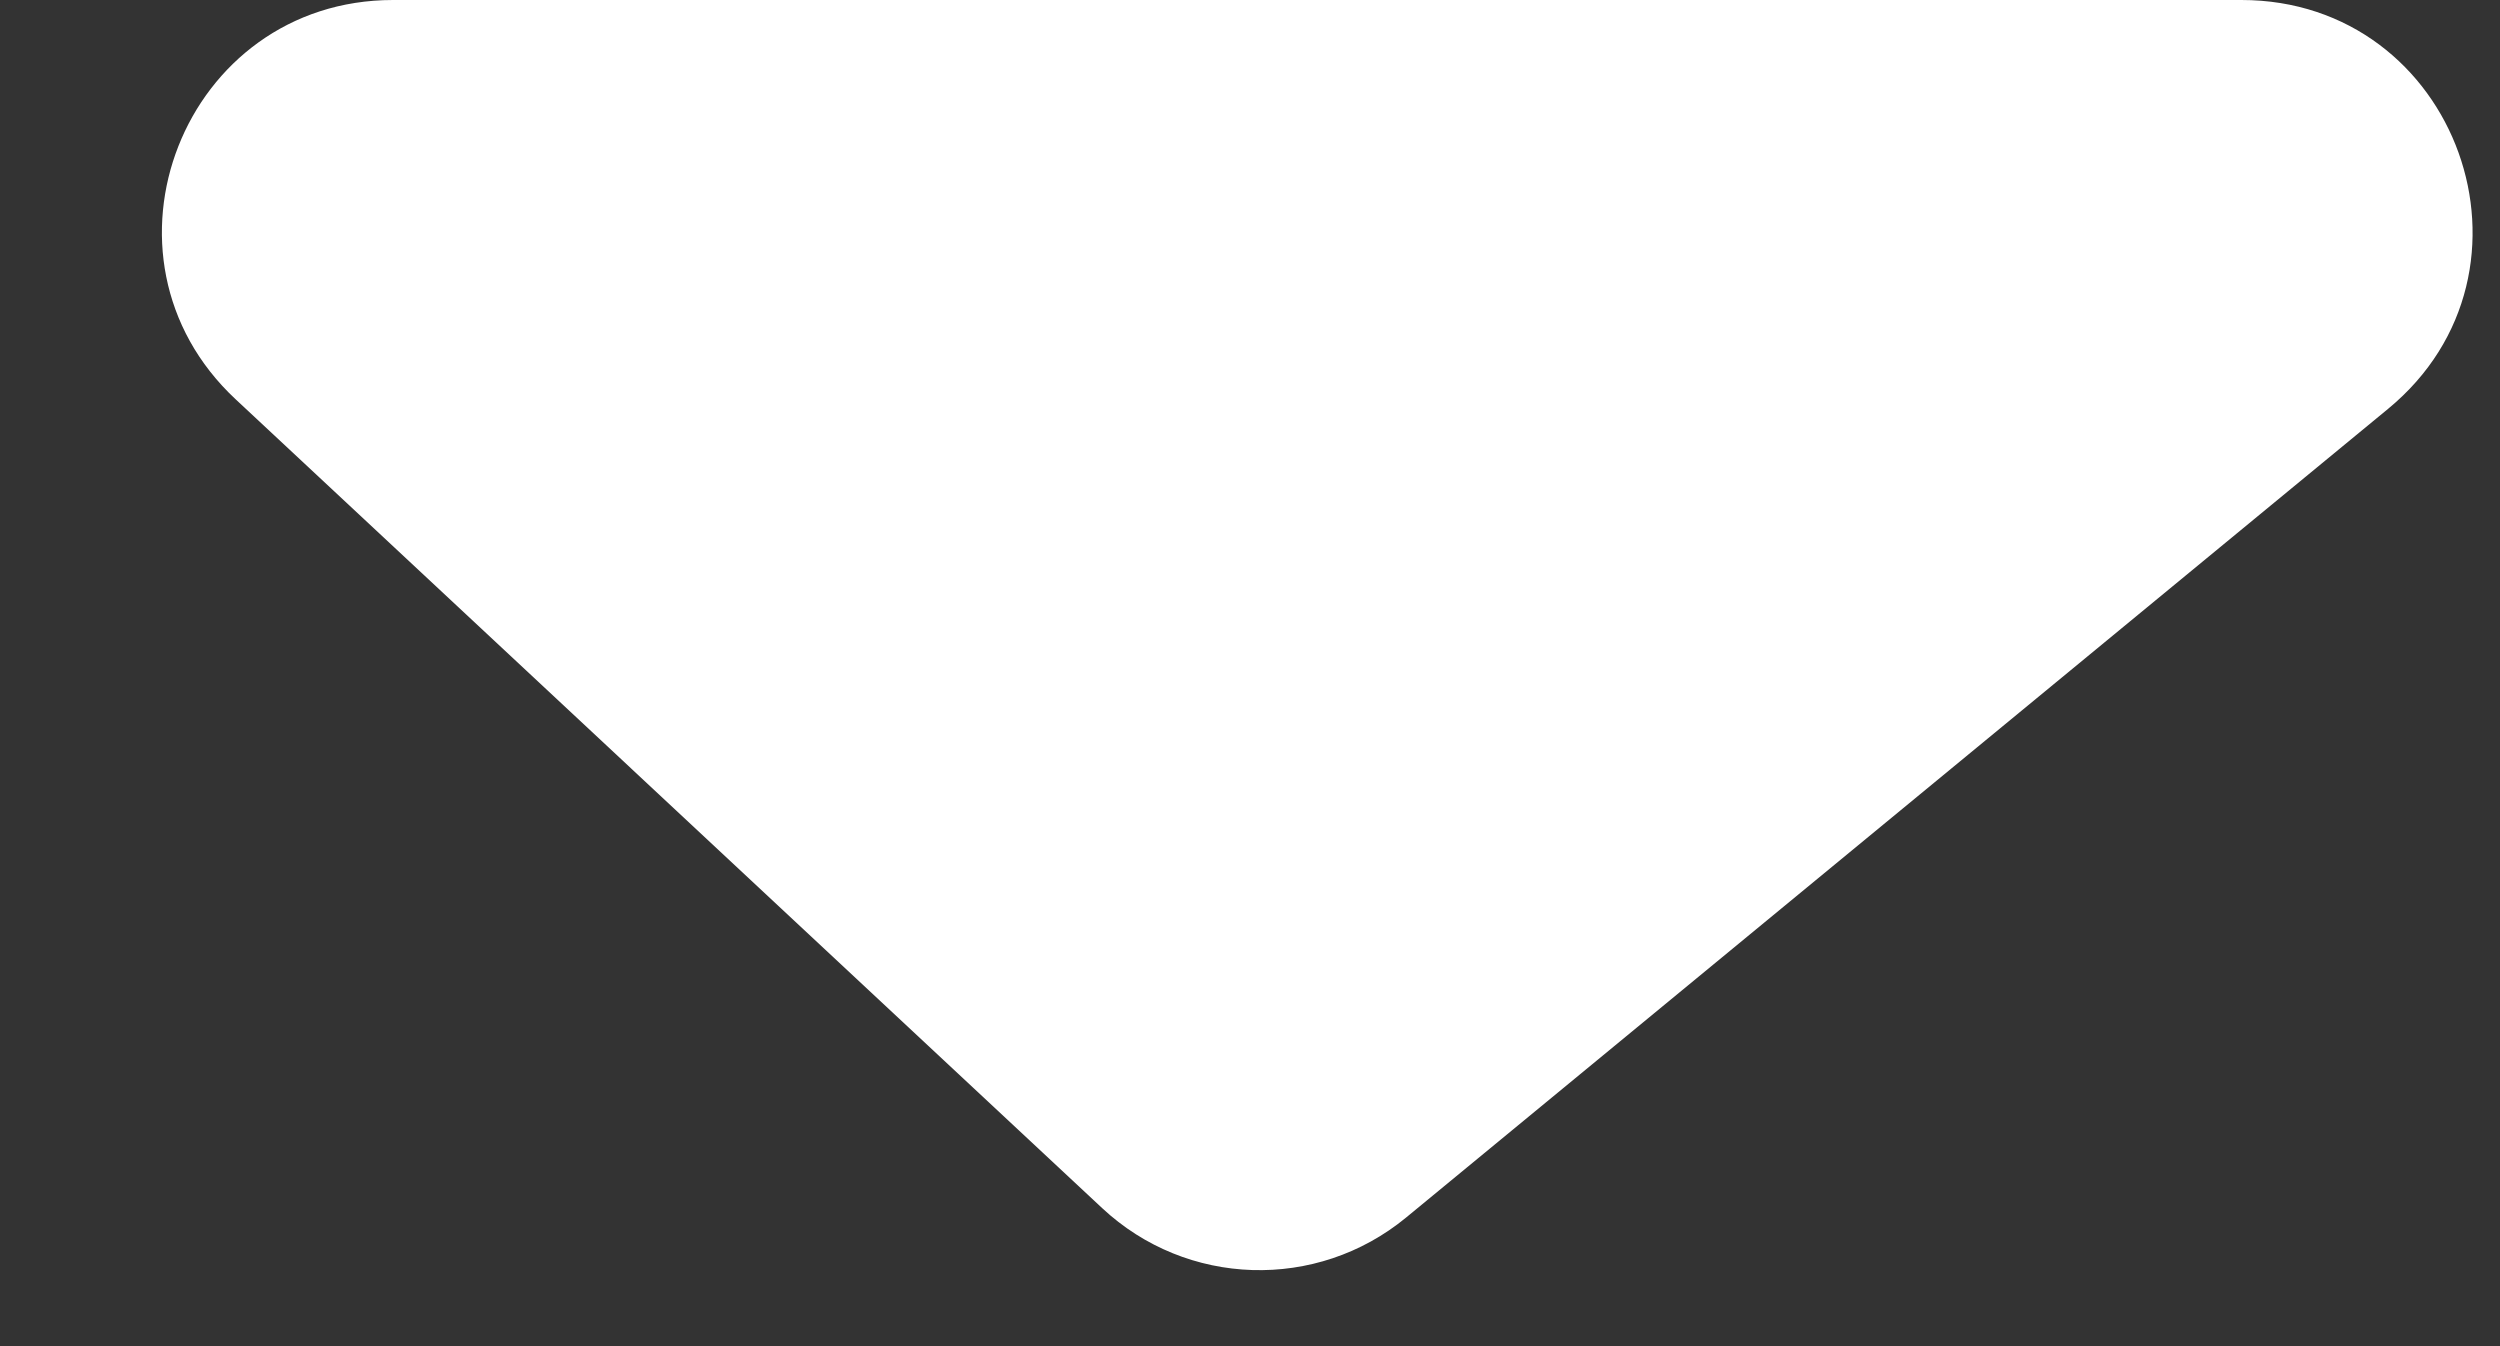 <svg width="13" height="7" viewBox="0 0 13 7" fill="none" xmlns="http://www.w3.org/2000/svg">
<rect x="0" y="0" width="13" height="7" fill="#333333" stroke="none"/>
<path d="M2.044 -0L11.655 -0C12.781 -0 13.287 1.41 12.418 2.126L7.312 6.331C6.847 6.714 6.171 6.693 5.731 6.282L1.226 2.077C0.429 1.334 0.955 -0 2.044 -0Z" fill="white"/>
</svg>
